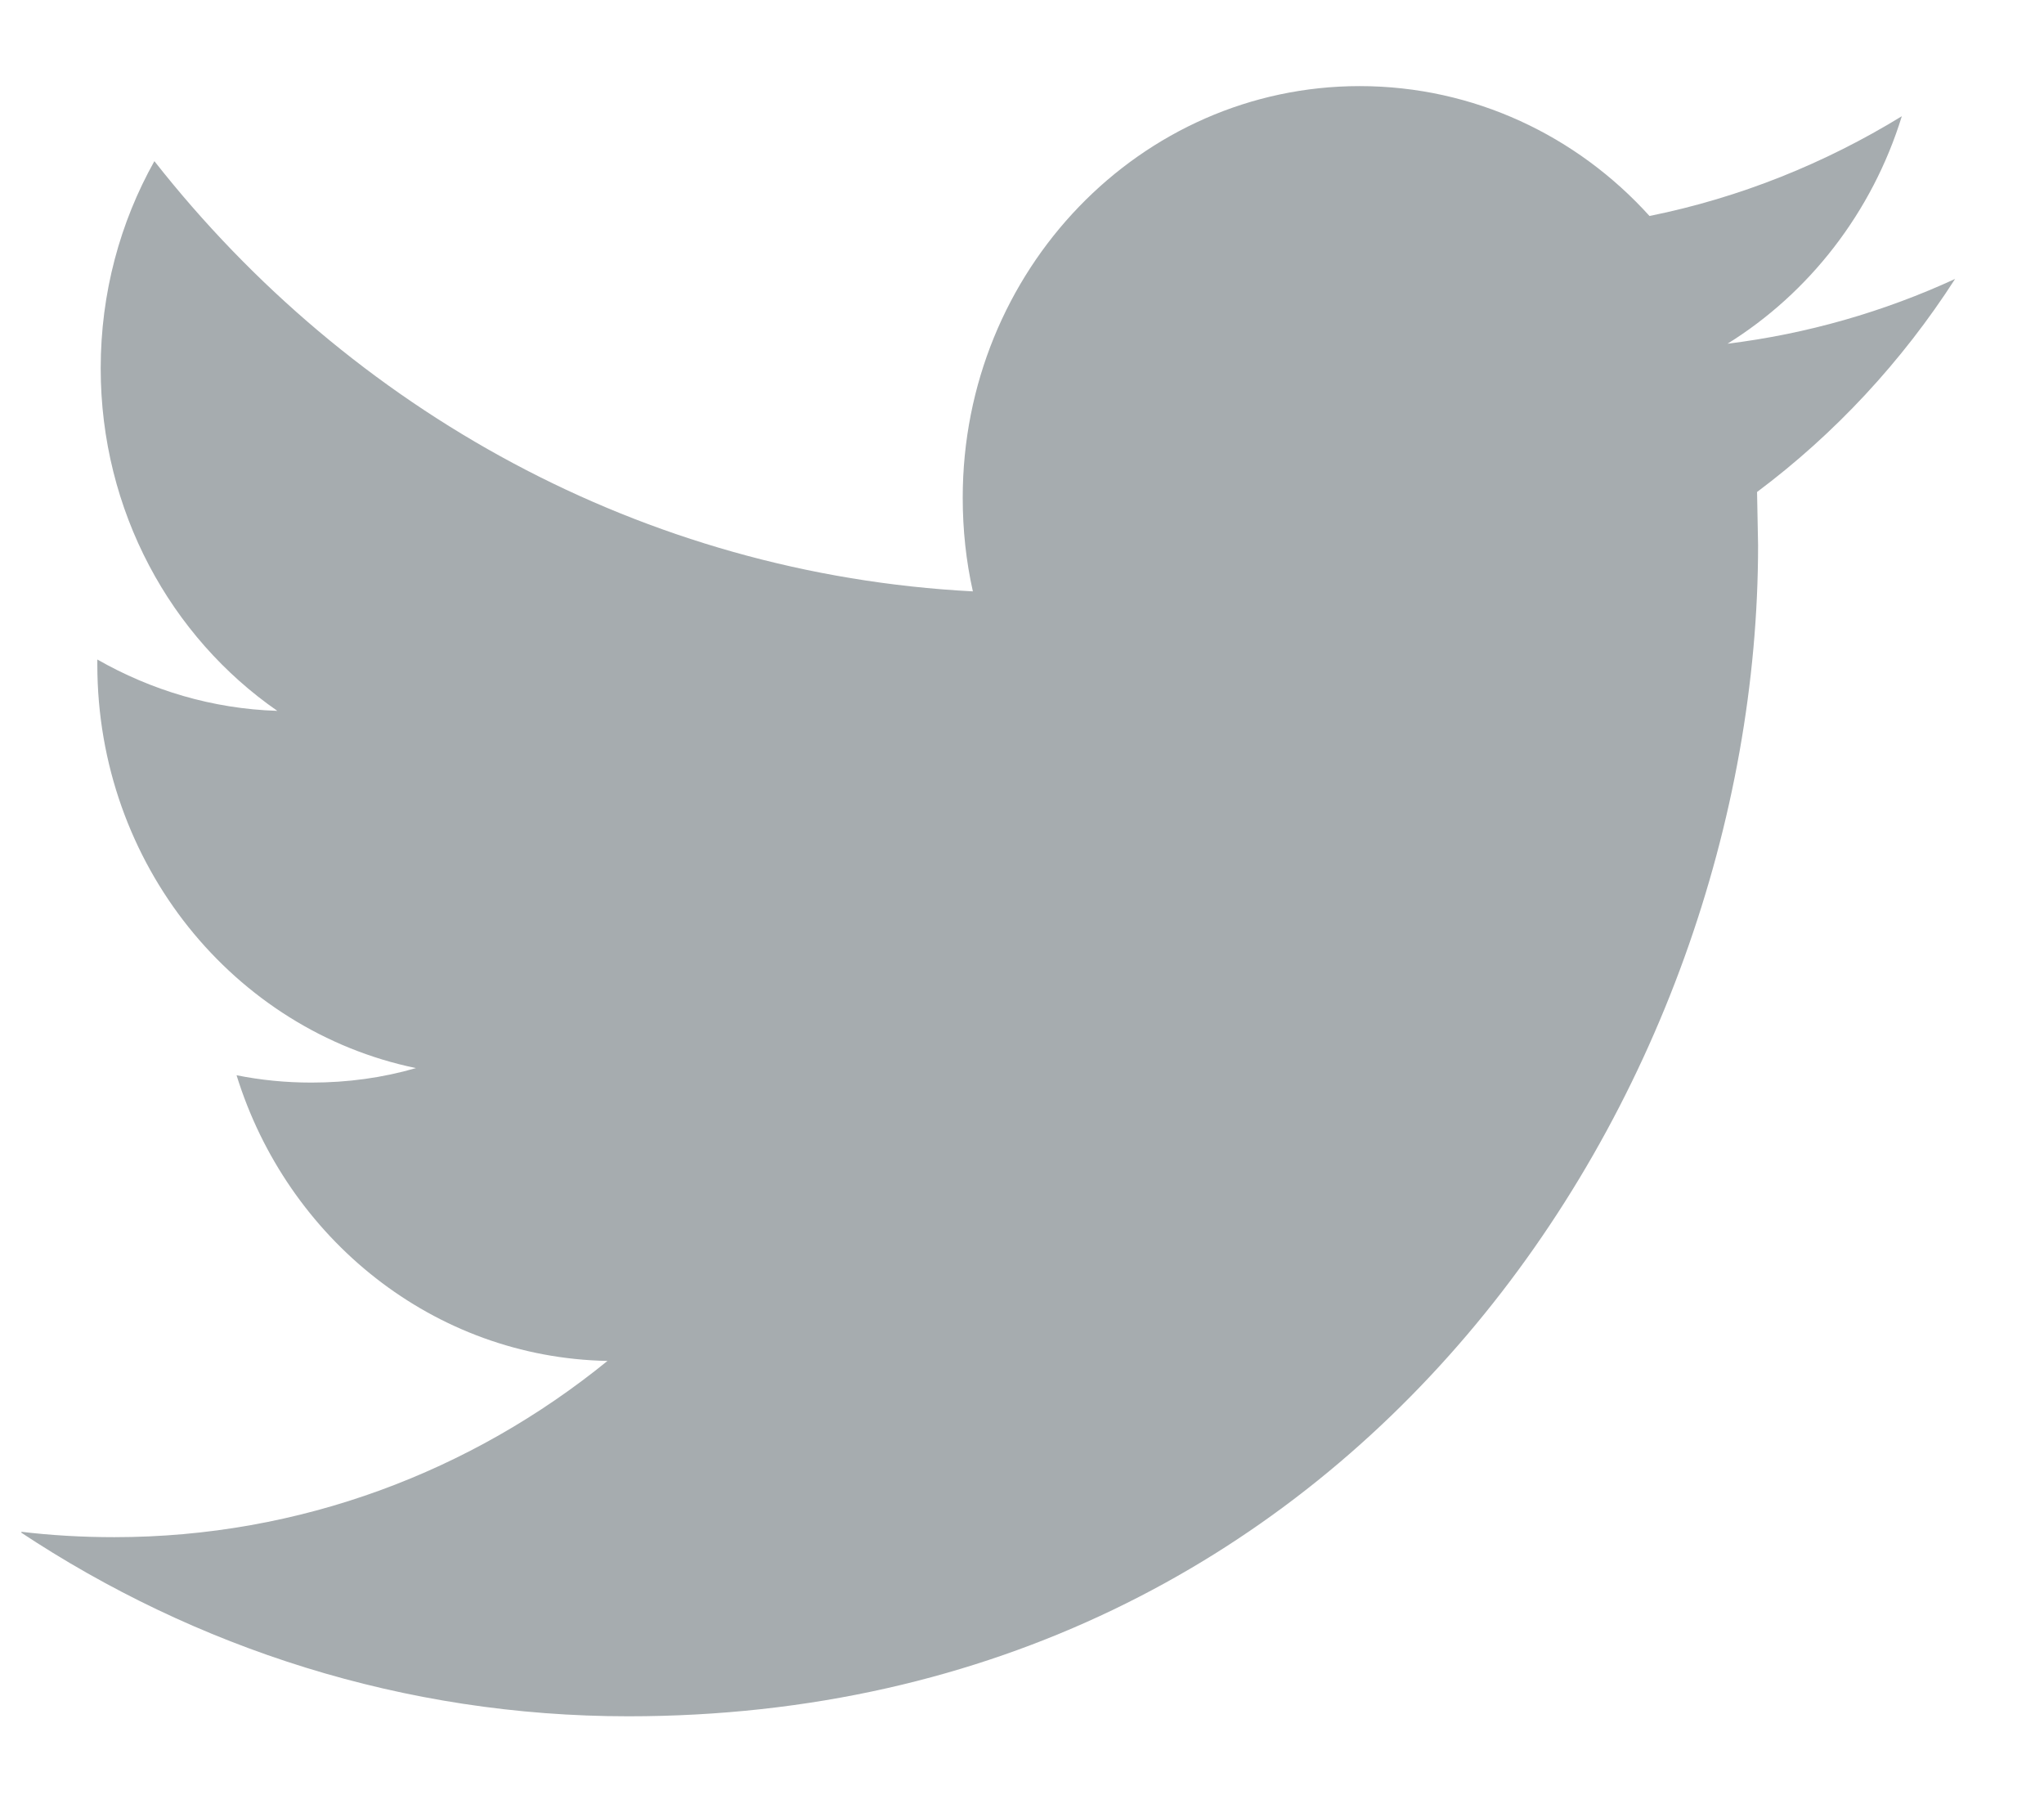 <svg width="34" height="30" viewBox="0 0 34 30" fill="none" xmlns="http://www.w3.org/2000/svg">
<g clip-path="url(#clip0)">
<path d="M28.731 5.719C30.095 4.873 31.142 3.531 31.635 1.933C30.357 2.716 28.946 3.287 27.438 3.592C26.236 2.262 24.518 1.432 22.617 1.432C18.972 1.432 16.014 4.497 16.014 8.276C16.014 8.813 16.07 9.333 16.183 9.835C10.693 9.548 5.828 6.827 2.568 2.68C1.999 3.695 1.675 4.871 1.675 6.125C1.675 8.499 2.841 10.594 4.613 11.822C3.532 11.788 2.512 11.478 1.619 10.968V11.053C1.619 14.371 3.896 17.138 6.919 17.763C6.365 17.924 5.782 18.004 5.179 18.004C4.754 18.004 4.339 17.963 3.935 17.882C4.776 20.6 7.214 22.579 10.105 22.633C7.845 24.47 4.994 25.564 1.902 25.564C1.37 25.564 0.841 25.534 0.326 25.471C3.249 27.41 6.723 28.543 10.451 28.543C22.602 28.543 29.244 18.115 29.244 9.07L29.227 8.182C30.518 7.217 31.638 6.013 32.521 4.639C31.338 5.183 30.064 5.553 28.729 5.717L28.731 5.719Z" fill="#A6ACAF"/>
</g>
<defs>
<clipPath id="clip0">
<rect width="33.272" height="28.519" fill="white" transform="translate(0.356 0.637)"/>
</clipPath>
</defs>
</svg>
